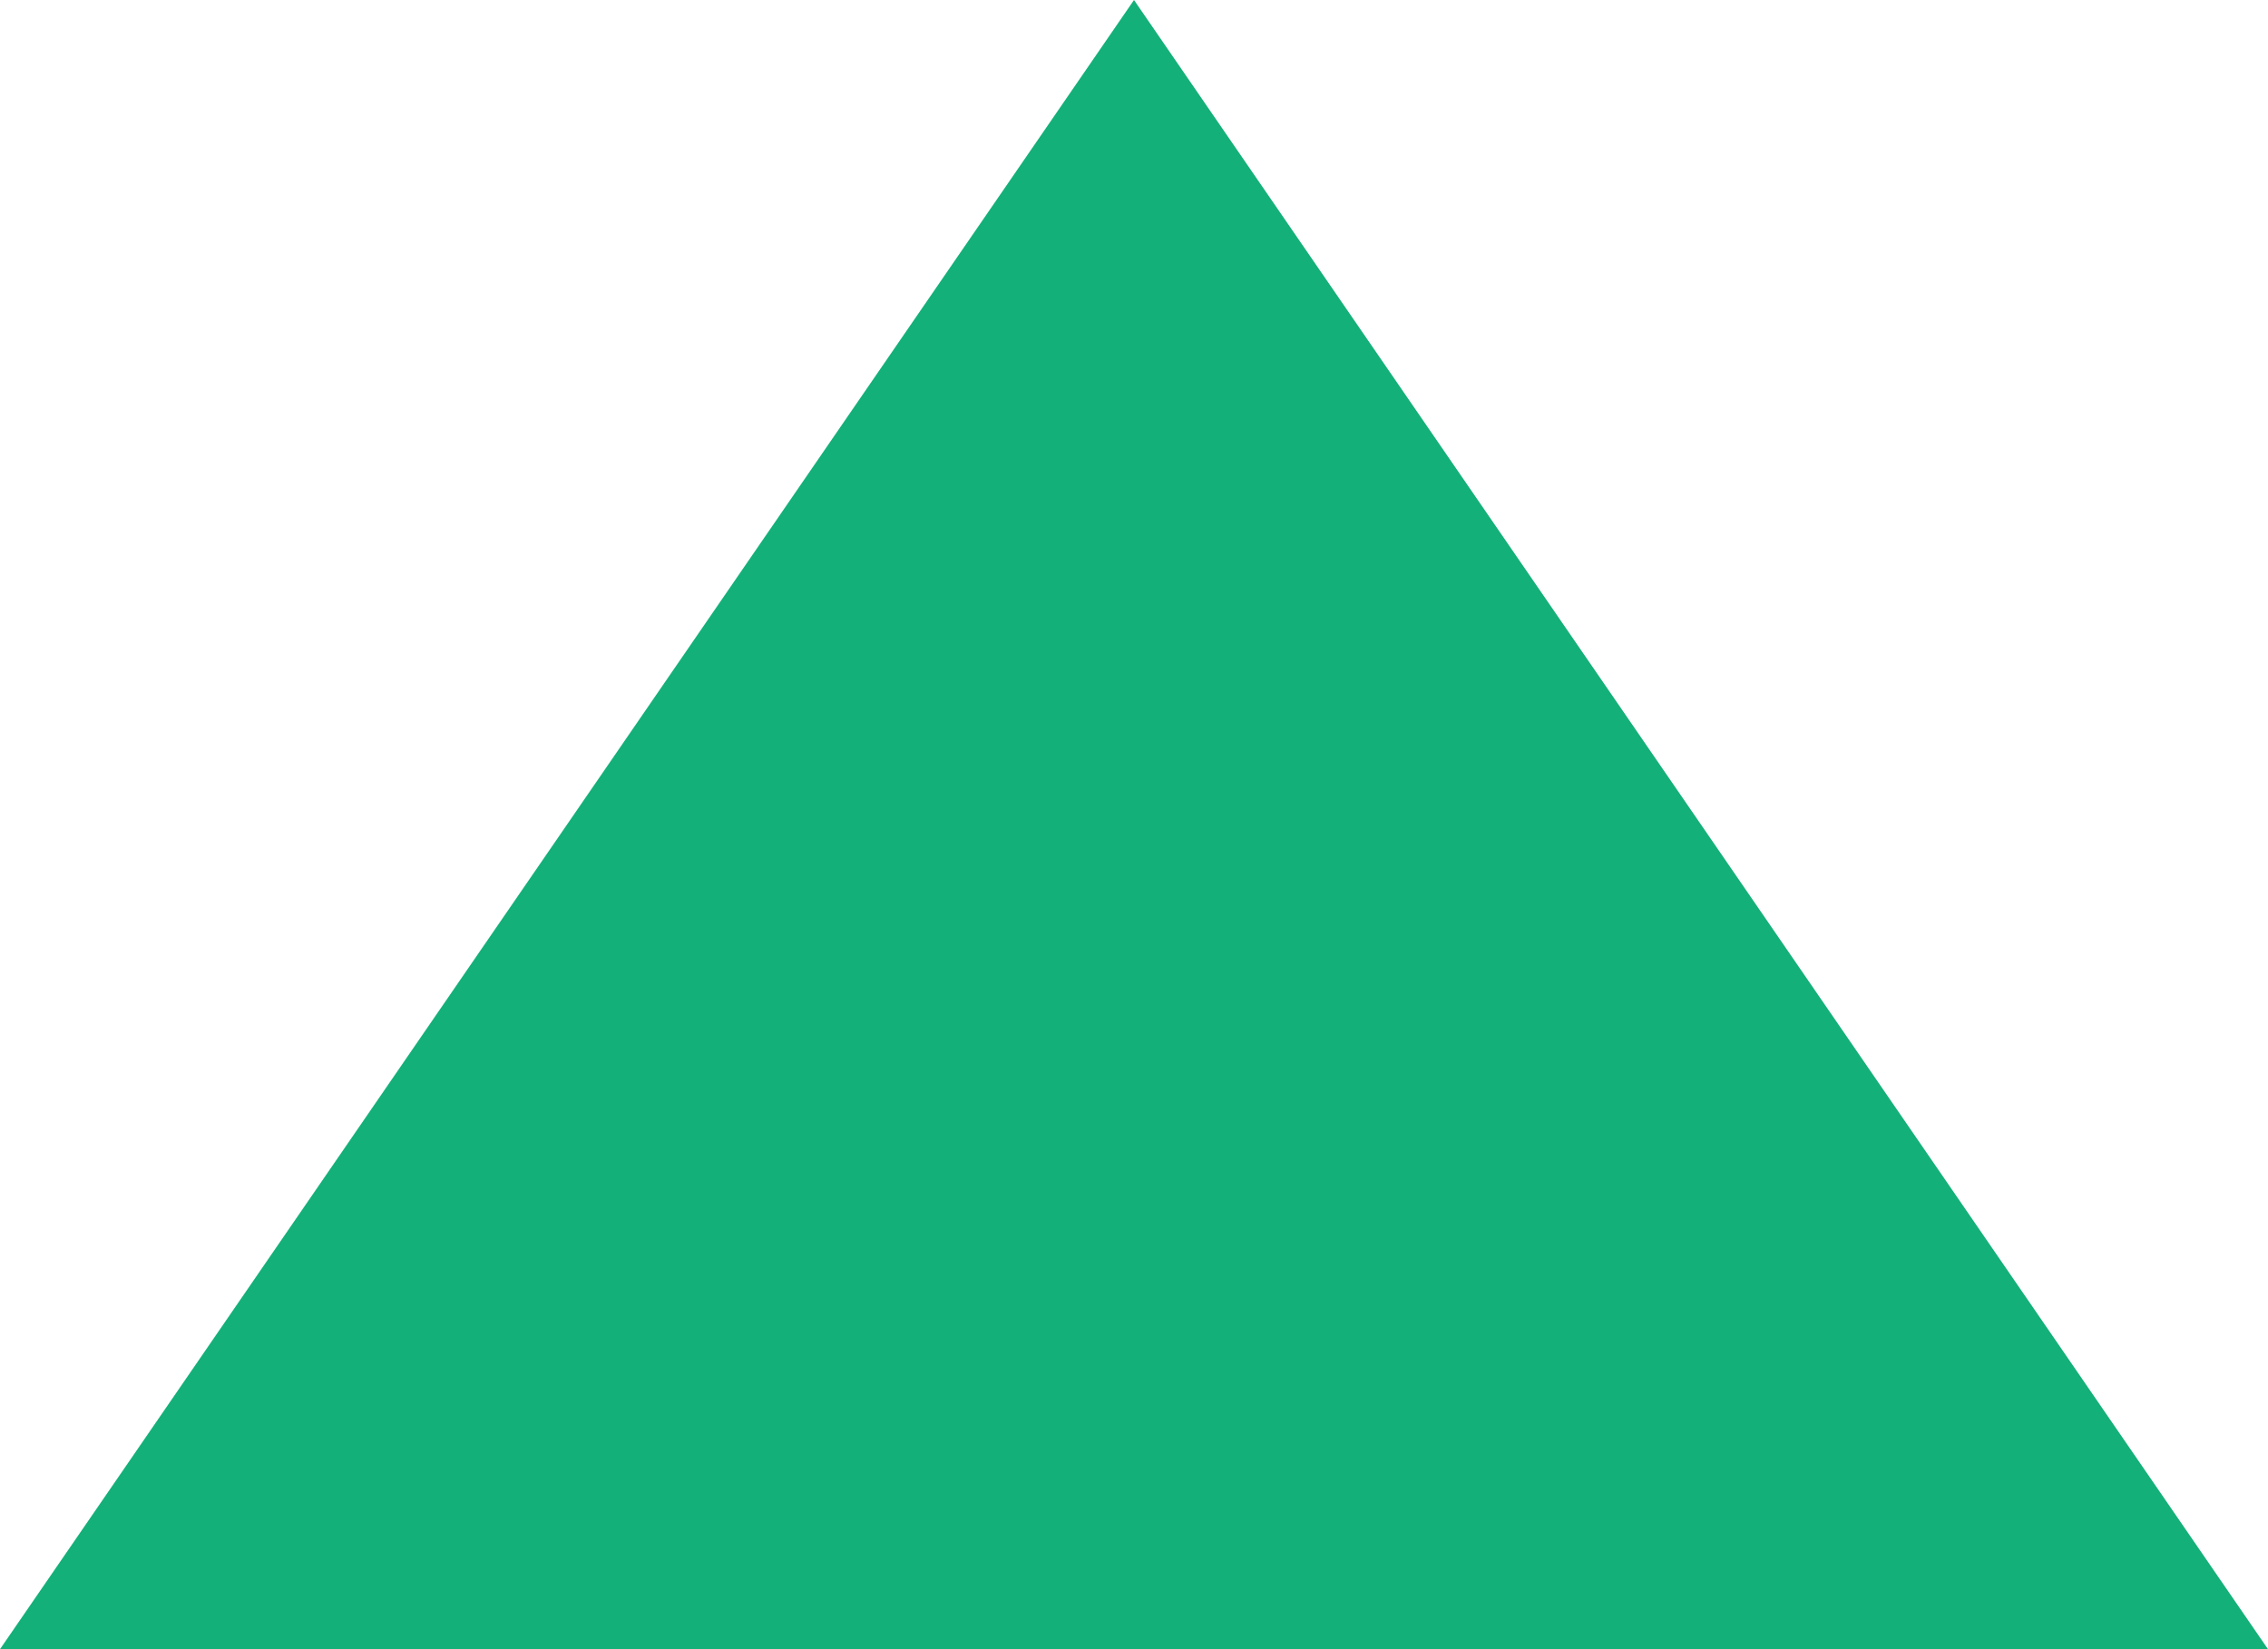<?xml version="1.0" encoding="UTF-8" standalone="no"?><svg width='11' height='8' viewBox='0 0 11 8' fill='none' xmlns='http://www.w3.org/2000/svg'>
<path d='M5.5 0L11 8H0L5.5 0Z' fill='#14B079'/>
</svg>
